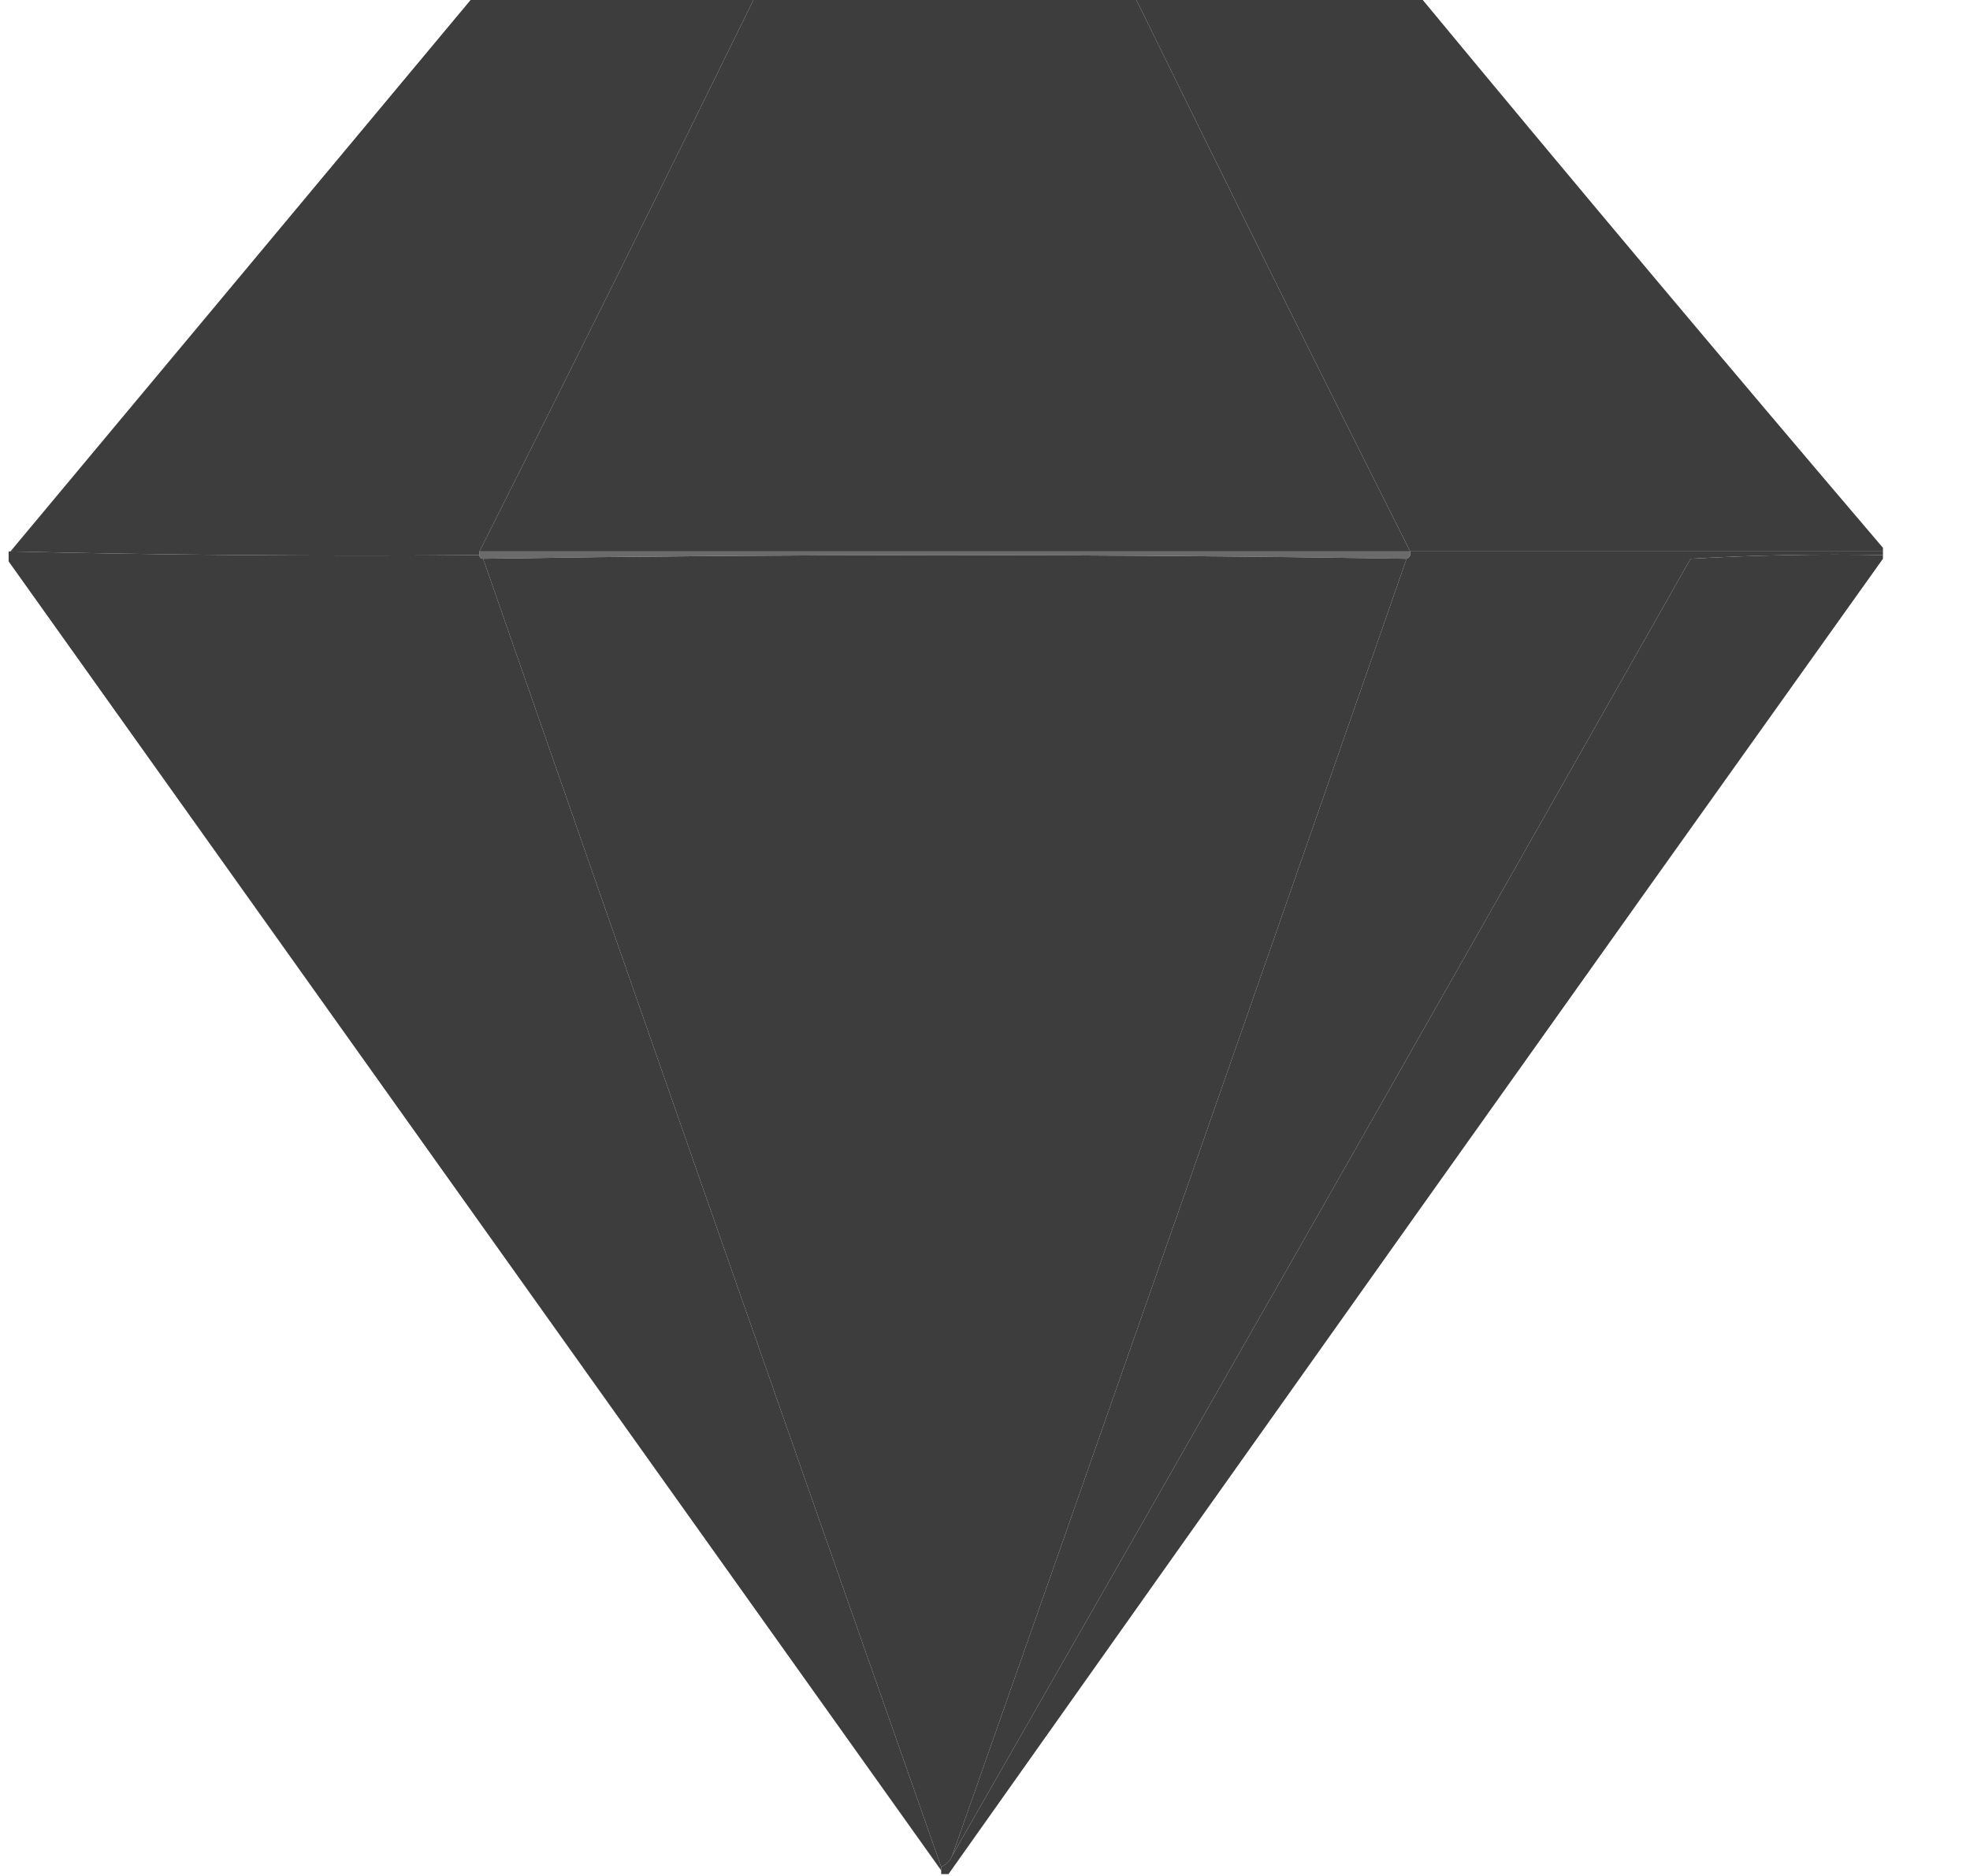 <svg  viewBox="0 0 21 20" fill="none" xmlns="http://www.w3.org/2000/svg">
<g id="diamond (4) 39" clip-path="url(#clip0_88_14410)">
<g id="Group">
<path id="Vector" opacity="0.995" fill-rule="evenodd" clip-rule="evenodd" d="M5.033 -0.02C6.036 -0.02 7.038 -0.02 8.041 -0.02C7.075 1.952 6.098 3.918 5.111 5.879C5.111 5.892 5.111 5.905 5.111 5.918C3.438 5.931 1.771 5.918 0.111 5.879C1.752 3.913 3.393 1.947 5.033 -0.02Z" fill="#3D3D3D"/>
</g>
<g id="Group_2">
<path id="Vector_2" fill-rule="evenodd" clip-rule="evenodd" d="M8.041 -0.02C9.395 -0.02 10.749 -0.02 12.104 -0.02C13.071 1.954 14.047 3.92 15.033 5.879C11.726 5.879 8.419 5.879 5.111 5.879C6.098 3.918 7.075 1.952 8.041 -0.02Z" fill="#3D3D3D"/>
</g>
<g id="Group_3">
<path id="Vector_3" opacity="0.995" fill-rule="evenodd" clip-rule="evenodd" d="M12.104 -0.02C13.119 -0.02 14.135 -0.02 15.15 -0.02C16.777 1.946 18.418 3.899 20.072 5.84C20.072 5.853 20.072 5.866 20.072 5.879C18.393 5.879 16.713 5.879 15.033 5.879C14.047 3.92 13.071 1.954 12.104 -0.02Z" fill="#3D3D3D"/>
</g>
<g id="Group_4">
<path id="Vector_4" opacity="0.993" fill-rule="evenodd" clip-rule="evenodd" d="M0.072 5.879C0.085 5.879 0.098 5.879 0.111 5.879C1.771 5.918 3.438 5.931 5.111 5.918C5.111 5.944 5.124 5.957 5.15 5.957C6.77 10.608 8.398 15.256 10.033 19.902C10.033 19.915 10.033 19.928 10.033 19.941C6.713 15.28 3.393 10.618 0.072 5.957C0.072 5.931 0.072 5.905 0.072 5.879Z" fill="#3D3D3D"/>
</g>
<g id="Group_5">
<path id="Vector_5" opacity="0.761" fill-rule="evenodd" clip-rule="evenodd" d="M5.111 5.879C8.419 5.879 11.726 5.879 15.033 5.879C15.04 5.918 15.027 5.944 14.994 5.957C11.713 5.905 8.432 5.905 5.15 5.957C5.124 5.957 5.111 5.944 5.111 5.918C5.111 5.905 5.111 5.892 5.111 5.879Z" fill="#3D3D3D"/>
</g>
<g id="Group_6">
<path id="Vector_6" fill-rule="evenodd" clip-rule="evenodd" d="M14.994 5.957C13.387 10.569 11.773 15.178 10.15 19.785C10.127 19.84 10.088 19.879 10.033 19.902C8.398 15.256 6.77 10.608 5.15 5.957C8.432 5.905 11.713 5.905 14.994 5.957Z" fill="#3D3D3D"/>
</g>
<g id="Group_7">
<path id="Vector_7" opacity="0.999" fill-rule="evenodd" clip-rule="evenodd" d="M15.033 5.879C16.713 5.879 18.393 5.879 20.072 5.879C20.072 5.892 20.072 5.905 20.072 5.918C19.386 5.905 18.702 5.918 18.021 5.957C15.407 10.575 12.783 15.185 10.15 19.785C11.773 15.178 13.387 10.569 14.994 5.957C15.027 5.944 15.04 5.918 15.033 5.879Z" fill="#3D3D3D"/>
</g>
<g id="Group_8">
<path id="Vector_8" fill-rule="evenodd" clip-rule="evenodd" d="M20.072 5.918C20.072 5.931 20.072 5.944 20.072 5.957C16.743 10.623 13.422 15.298 10.111 19.98C10.085 19.98 10.059 19.98 10.033 19.98C10.033 19.968 10.033 19.954 10.033 19.941C10.033 19.928 10.033 19.915 10.033 19.902C10.088 19.879 10.127 19.84 10.15 19.785C12.783 15.185 15.407 10.575 18.021 5.957C18.702 5.918 19.386 5.905 20.072 5.918Z" fill="#3D3D3D"/>
</g>
</g>
<defs>
<clipPath id="clip0_88_14410">
<rect width="20" height="20" fill="white" transform="translate(0.092)"/>
</clipPath>
</defs>
</svg>
